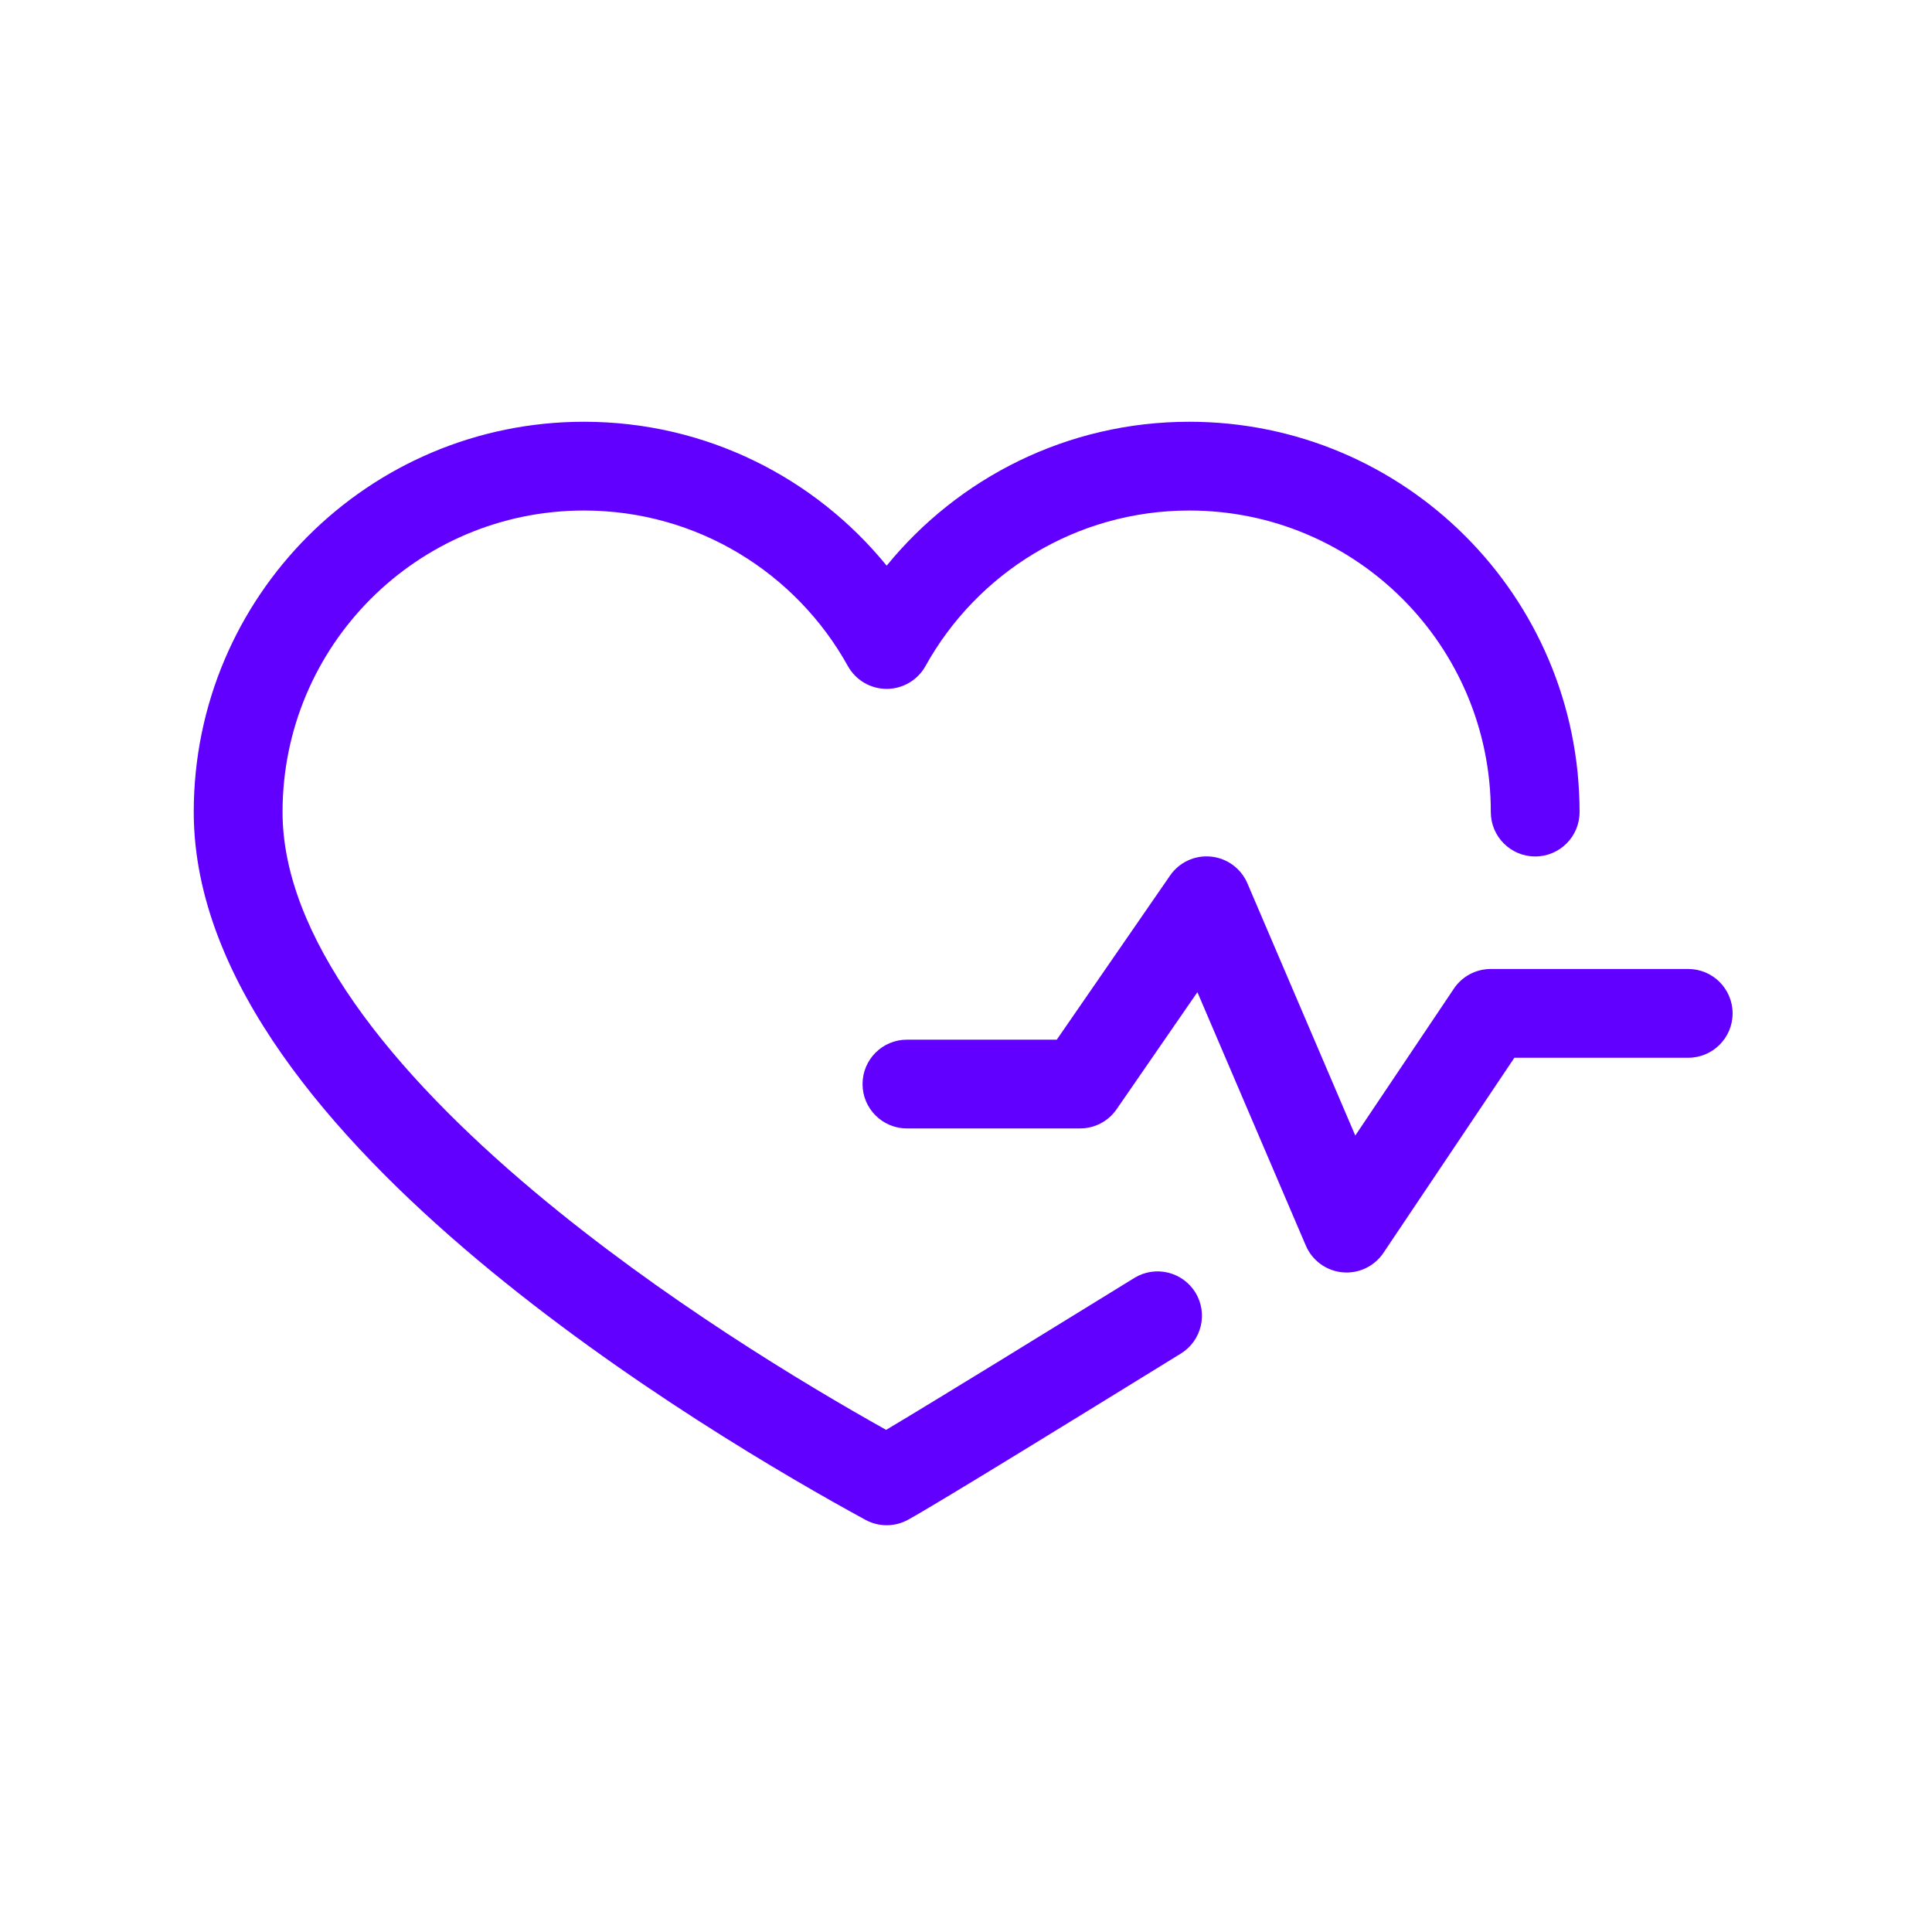 <svg width="53" height="53" viewBox="0 0 53 53" fill="none" xmlns="http://www.w3.org/2000/svg">
<path fill-rule="evenodd" clip-rule="evenodd" d="M5.315 22.277C5.315 16.363 10.108 11.57 16.02 11.57C19.372 11.57 22.362 13.11 24.324 15.518C26.286 13.11 29.276 11.57 32.626 11.57C38.54 11.57 43.332 16.365 43.332 22.277C43.332 22.95 42.787 23.495 42.115 23.495C41.442 23.495 40.897 22.95 40.897 22.277C40.897 17.71 37.195 14.005 32.626 14.005C29.514 14.005 26.802 15.724 25.389 18.271C25.174 18.658 24.766 18.898 24.324 18.898C23.881 18.898 23.474 18.658 23.259 18.271C21.846 15.725 19.134 14.005 16.02 14.005C11.453 14.005 7.751 17.708 7.751 22.277C7.751 23.944 8.461 25.712 9.726 27.52C10.986 29.321 12.735 31.073 14.654 32.685C18.151 35.621 22.087 37.983 24.309 39.225C25.713 38.389 28.988 36.37 30.569 35.396C30.787 35.261 30.973 35.147 31.117 35.058C31.689 34.706 32.439 34.884 32.792 35.456C33.145 36.029 32.966 36.779 32.394 37.132C32.254 37.218 32.07 37.331 31.851 37.466C29.998 38.608 25.662 41.282 24.906 41.693C24.543 41.891 24.104 41.891 23.741 41.693C21.637 40.547 17.108 37.925 13.088 34.55C11.078 32.862 9.158 30.955 7.731 28.916C6.31 26.884 5.315 24.631 5.315 22.277ZM33.221 23.499C33.662 23.543 34.045 23.824 34.219 24.231L37.179 31.151L39.884 27.121C40.11 26.784 40.489 26.582 40.895 26.582H46.313C46.985 26.582 47.53 27.127 47.53 27.8C47.53 28.472 46.985 29.017 46.313 29.017H41.544L37.952 34.369C37.703 34.74 37.272 34.945 36.827 34.903C36.383 34.861 35.997 34.58 35.822 34.169L32.848 27.218L30.631 30.43C30.404 30.76 30.029 30.956 29.629 30.956H24.88C24.207 30.956 23.662 30.411 23.662 29.739C23.662 29.066 24.207 28.521 24.88 28.521H28.99L32.098 24.019C32.349 23.654 32.78 23.454 33.221 23.499Z" fill="#6100FF"/>
</svg>
